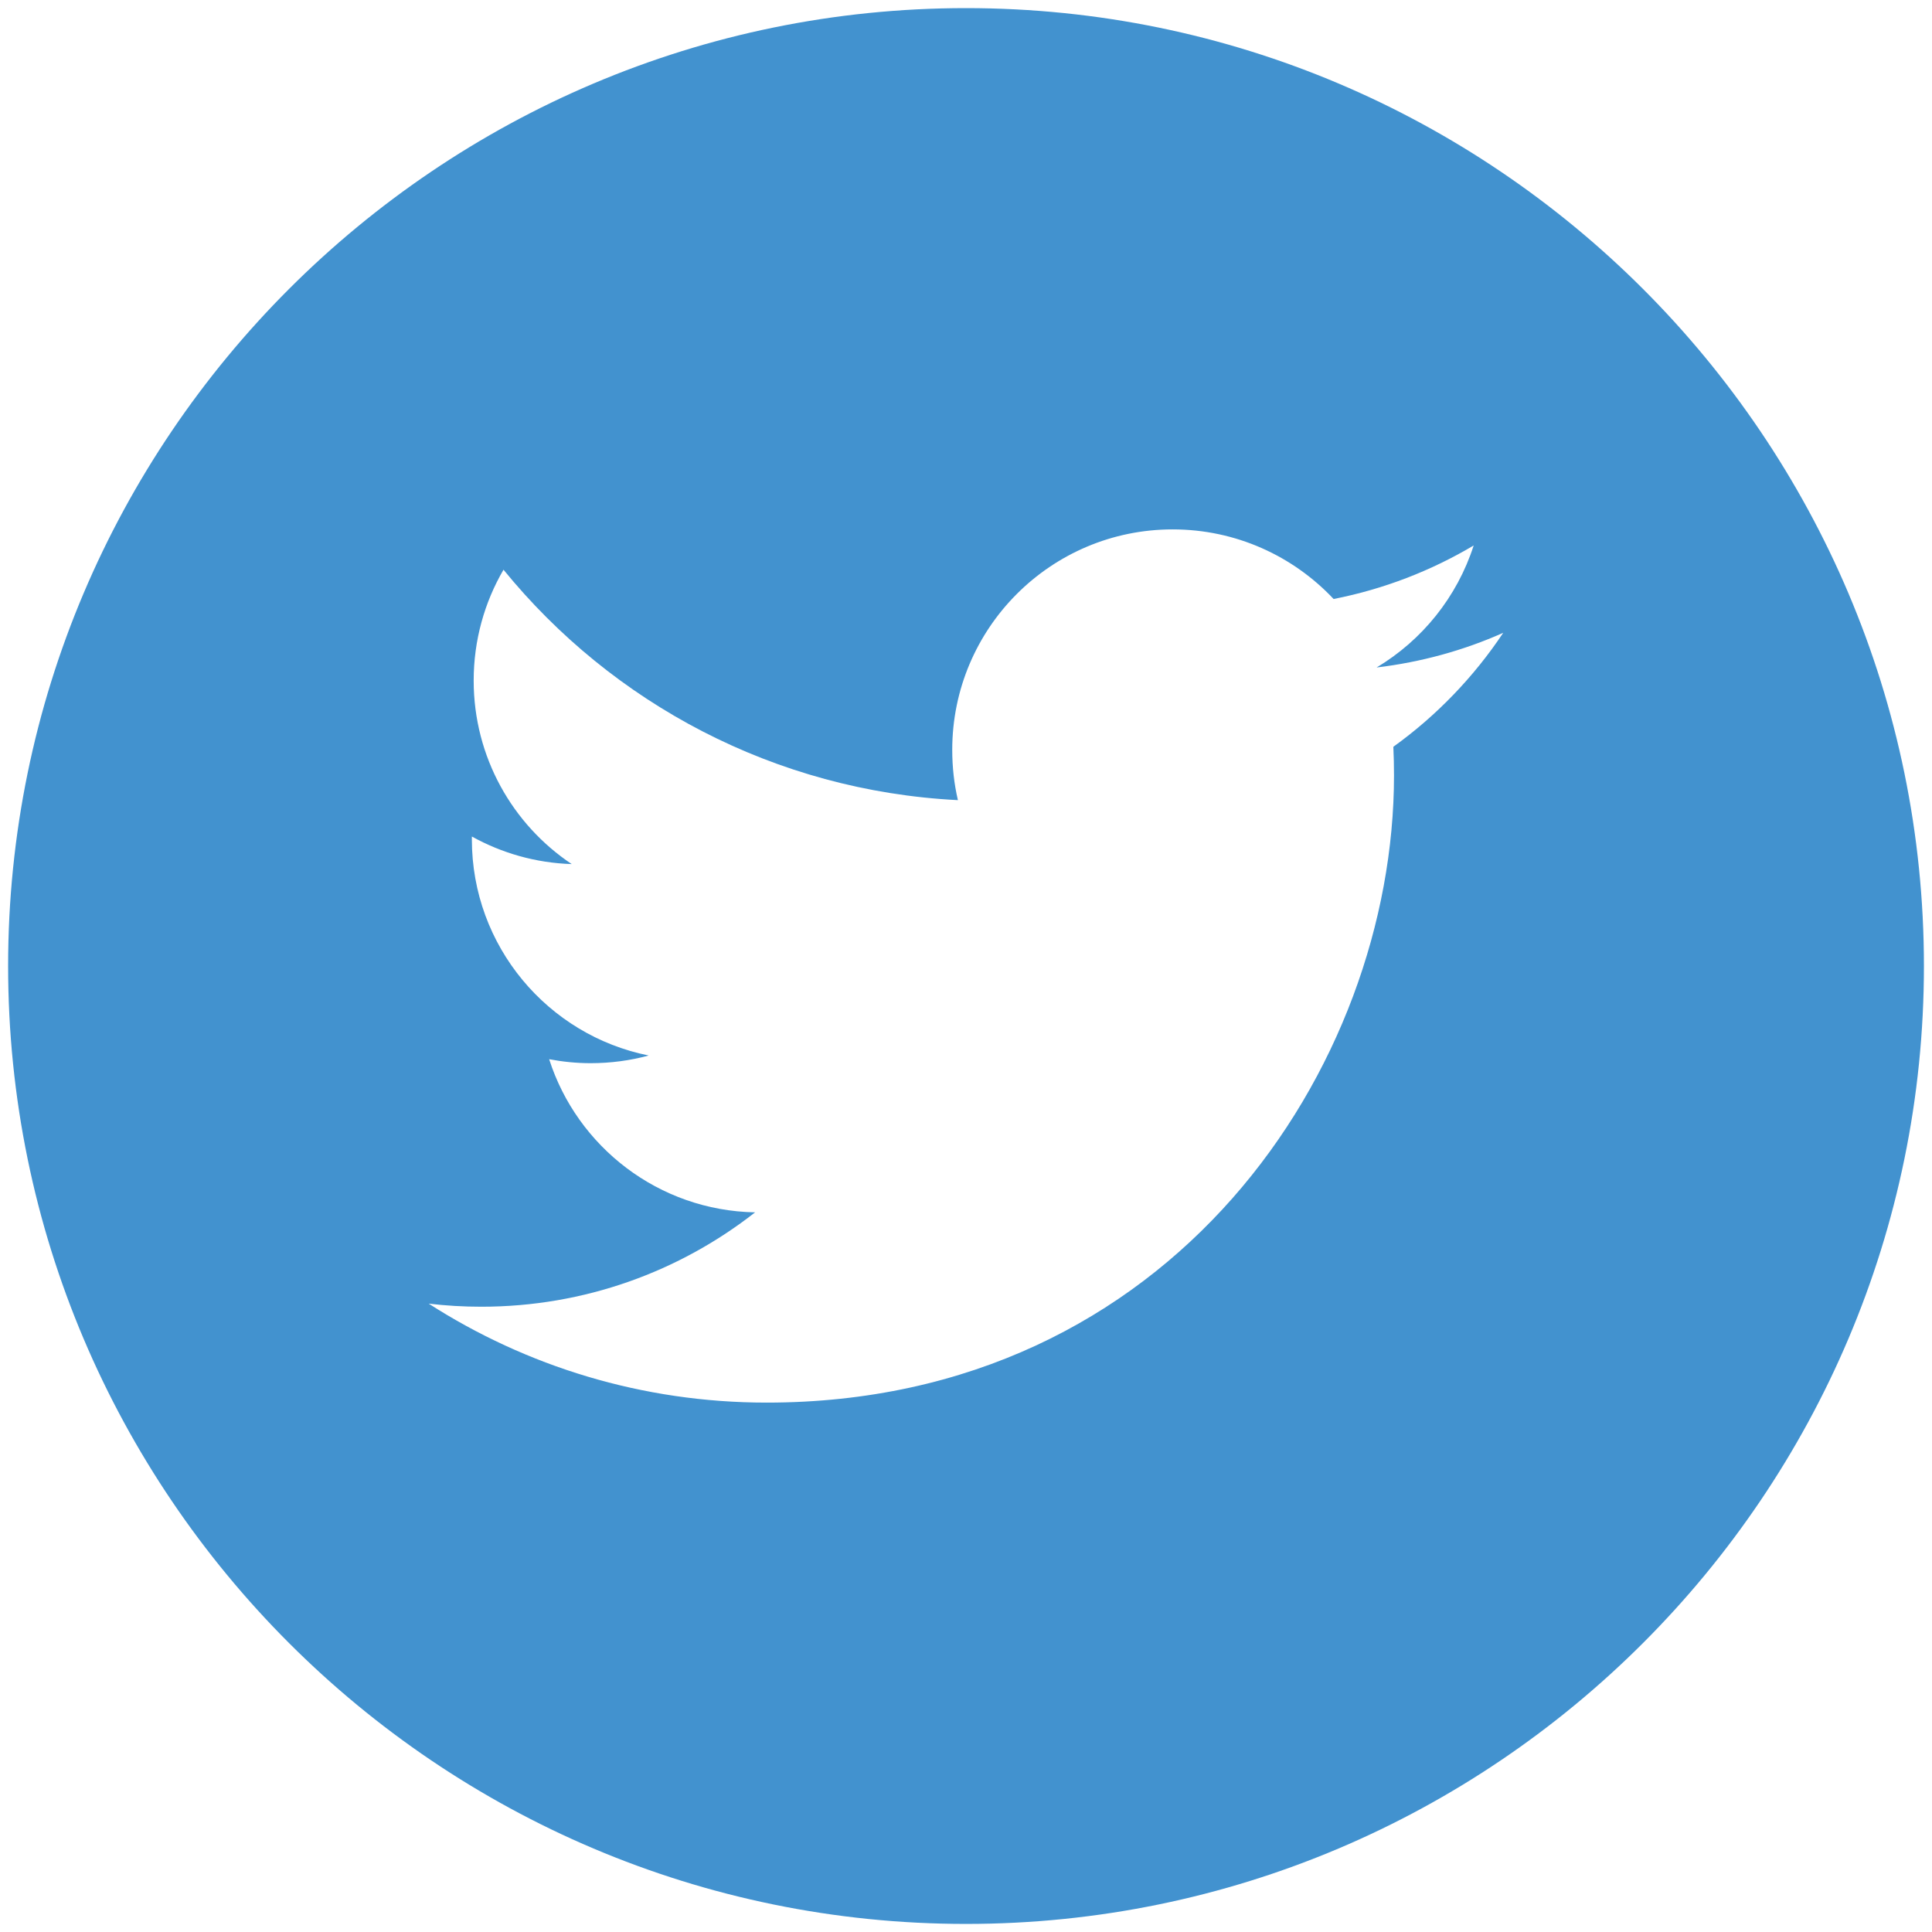 <?xml version="1.0" encoding="UTF-8" standalone="no"?>
<!-- Generator: Adobe Illustrator 16.0.0, SVG Export Plug-In . SVG Version: 6.00 Build 0)  -->

<svg
   xmlns:dc="http://purl.org/dc/elements/1.1/"
   xmlns:cc="http://creativecommons.org/ns#"
   xmlns:rdf="http://www.w3.org/1999/02/22-rdf-syntax-ns#"
   xmlns:svg="http://www.w3.org/2000/svg"
   xmlns="http://www.w3.org/2000/svg"
   xmlns:sodipodi="http://sodipodi.sourceforge.net/DTD/sodipodi-0.dtd"
   xmlns:inkscape="http://www.inkscape.org/namespaces/inkscape"
   version="1.1"
   id="Capa_1"
   x="0px"
   y="0px"
   width="35"
   height="35"
   viewBox="0 0 35 35"
   xml:space="preserve"
   inkscape:version="0.91 r13725"
   sodipodi:docname="social_tweeter.svg"
   inkscape:export-filename="C:\eclipse\project\AbcMap2\icons\social_tweeter.png"
   inkscape:export-xdpi="90"
   inkscape:export-ydpi="90"><defs
     id="defs6578" /><sodipodi:namedview
     pagecolor="#ffffff"
     bordercolor="#666666"
     borderopacity="1"
     objecttolerance="10"
     gridtolerance="10"
     guidetolerance="10"
     inkscape:pageopacity="0"
     inkscape:pageshadow="2"
     inkscape:window-width="1366"
     inkscape:window-height="705"
     id="namedview6576"
     showgrid="false"
     inkscape:zoom="19.012326"
     inkscape:cx="13.545435"
     inkscape:cy="3.8283093"
     inkscape:window-x="-8"
     inkscape:window-y="-8"
     inkscape:window-maximized="1"
     inkscape:current-layer="Capa_1" /><g
     id="g6540"
     style="fill:#4292cf;fill-opacity:1"
     transform="matrix(0.699,0,0,0.699,0.147,0.147)"><g
       id="g6542"
       style="fill:#4292cf;fill-opacity:1"><path
         d="M 24.826,0 C 11.137,0 0,11.137 0,24.826 0,38.514 11.137,49.652 24.826,49.652 38.514,49.652 49.652,38.514 49.652,24.826 49.652,11.137 38.516,0 24.826,0 Z m 11.075,19.144 c 0.011,0.246 0.017,0.494 0.017,0.742 0,7.551 -5.746,16.255 -16.259,16.255 -3.227,0 -6.231,-0.943 -8.759,-2.565 0.447,0.053 0.902,0.08 1.363,0.08 2.678,0 5.141,-0.914 7.097,-2.446 -2.5,-0.046 -4.611,-1.698 -5.338,-3.969 0.348,0.066 0.707,0.103 1.074,0.103 0.521,0 1.027,-0.068 1.506,-0.199 -2.614,-0.524 -4.583,-2.833 -4.583,-5.603 0,-0.024 0,-0.049 10e-4,-0.072 0.77,0.427 1.651,0.685 2.587,0.714 -1.532,-1.023 -2.541,-2.773 -2.541,-4.755 0,-1.048 0.281,-2.03 0.773,-2.874 2.817,3.458 7.029,5.732 11.777,5.972 -0.098,-0.419 -0.147,-0.854 -0.147,-1.303 0,-3.155 2.558,-5.714 5.713,-5.714 1.644,0 3.127,0.694 4.171,1.804 1.303,-0.256 2.523,-0.73 3.63,-1.387 -0.43,1.335 -1.333,2.454 -2.516,3.162 1.157,-0.138 2.261,-0.444 3.282,-0.899 -0.762,1.144 -1.731,2.151 -2.848,2.954 z"
         id="path6544"
         style="fill:#4292cf;fill-opacity:1"
         inkscape:connector-curvature="0" /></g></g><g
     id="g6546"
     transform="translate(0,-14.652)" /><g
     id="g6548"
     transform="translate(0,-14.652)" /><g
     id="g6550"
     transform="translate(0,-14.652)" /><g
     id="g6552"
     transform="translate(0,-14.652)" /><g
     id="g6554"
     transform="translate(0,-14.652)" /><g
     id="g6556"
     transform="translate(0,-14.652)" /><g
     id="g6558"
     transform="translate(0,-14.652)" /><g
     id="g6560"
     transform="translate(0,-14.652)" /><g
     id="g6562"
     transform="translate(0,-14.652)" /><g
     id="g6564"
     transform="translate(0,-14.652)" /><g
     id="g6566"
     transform="translate(0,-14.652)" /><g
     id="g6568"
     transform="translate(0,-14.652)" /><g
     id="g6570"
     transform="translate(0,-14.652)" /><g
     id="g6572"
     transform="translate(0,-14.652)" /><g
     id="g6574"
     transform="translate(0,-14.652)" /></svg>